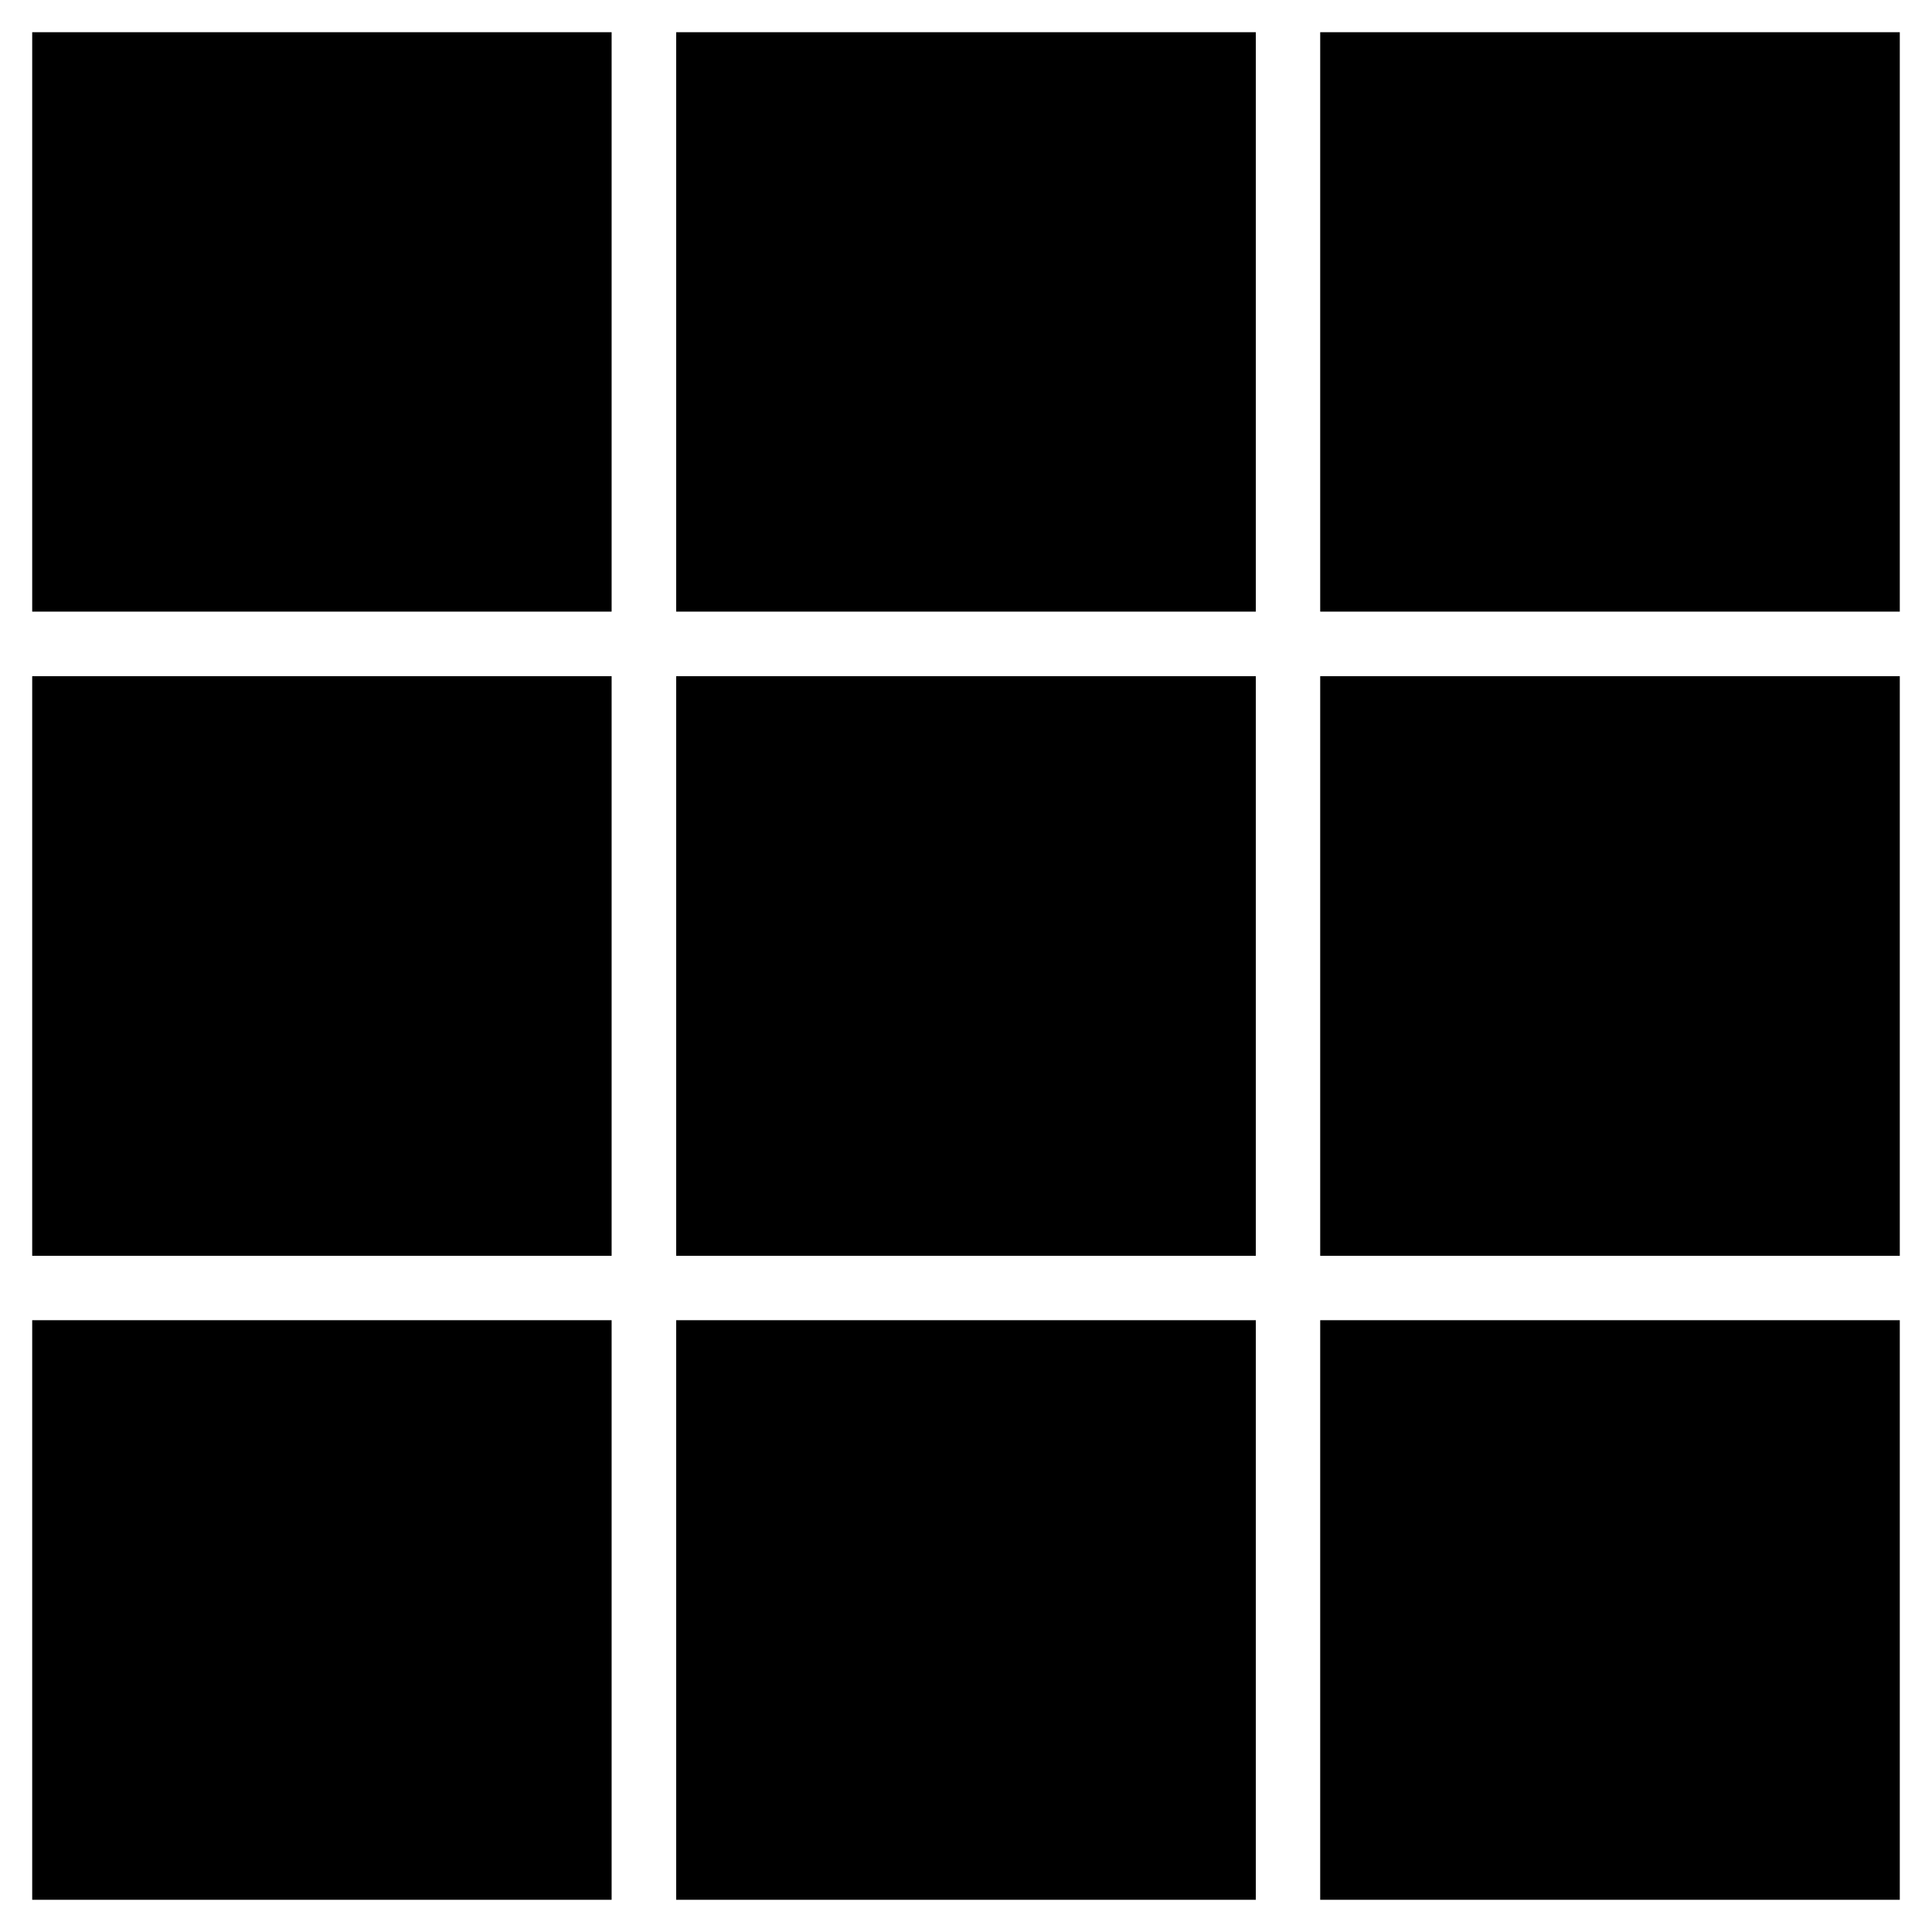 <svg xmlns="http://www.w3.org/2000/svg" viewBox="0 0 480 480" width="640" height="640">
  <rect x="0" y="0" width="480" height="480" fill="#808080" stroke="none"/>
  <!-- Randomly generated colors with no adjacent hues and white strokes -->
  <rect x="0" y="0" width="160" height="160" fill="hsl(12, 65%, 45%)" stroke="white" stroke-width="16" />
  <rect x="160" y="0" width="160" height="160" fill="hsl(240, 50%, 60%)" stroke="white" stroke-width="16" />
  <rect x="320" y="0" width="160" height="160" fill="hsl(90, 70%, 35%)" stroke="white" stroke-width="16" />

  <rect x="0" y="160" width="160" height="160" fill="hsl(180, 55%, 50%)" stroke="white" stroke-width="16" />
  <rect x="160" y="160" width="160" height="160" fill="hsl(30, 60%, 40%)" stroke="white" stroke-width="16" />
  <rect x="320" y="160" width="160" height="160" fill="hsl(270, 45%, 65%)" stroke="white" stroke-width="16" />

  <rect x="0" y="320" width="160" height="160" fill="hsl(330, 50%, 60%)" stroke="white" stroke-width="16" />
  <rect x="160" y="320" width="160" height="160" fill="hsl(60, 65%, 45%)" stroke="white" stroke-width="16" />
  <rect x="320" y="320" width="160" height="160" fill="hsl(210, 40%, 55%)" stroke="white" stroke-width="16" />
</svg>
